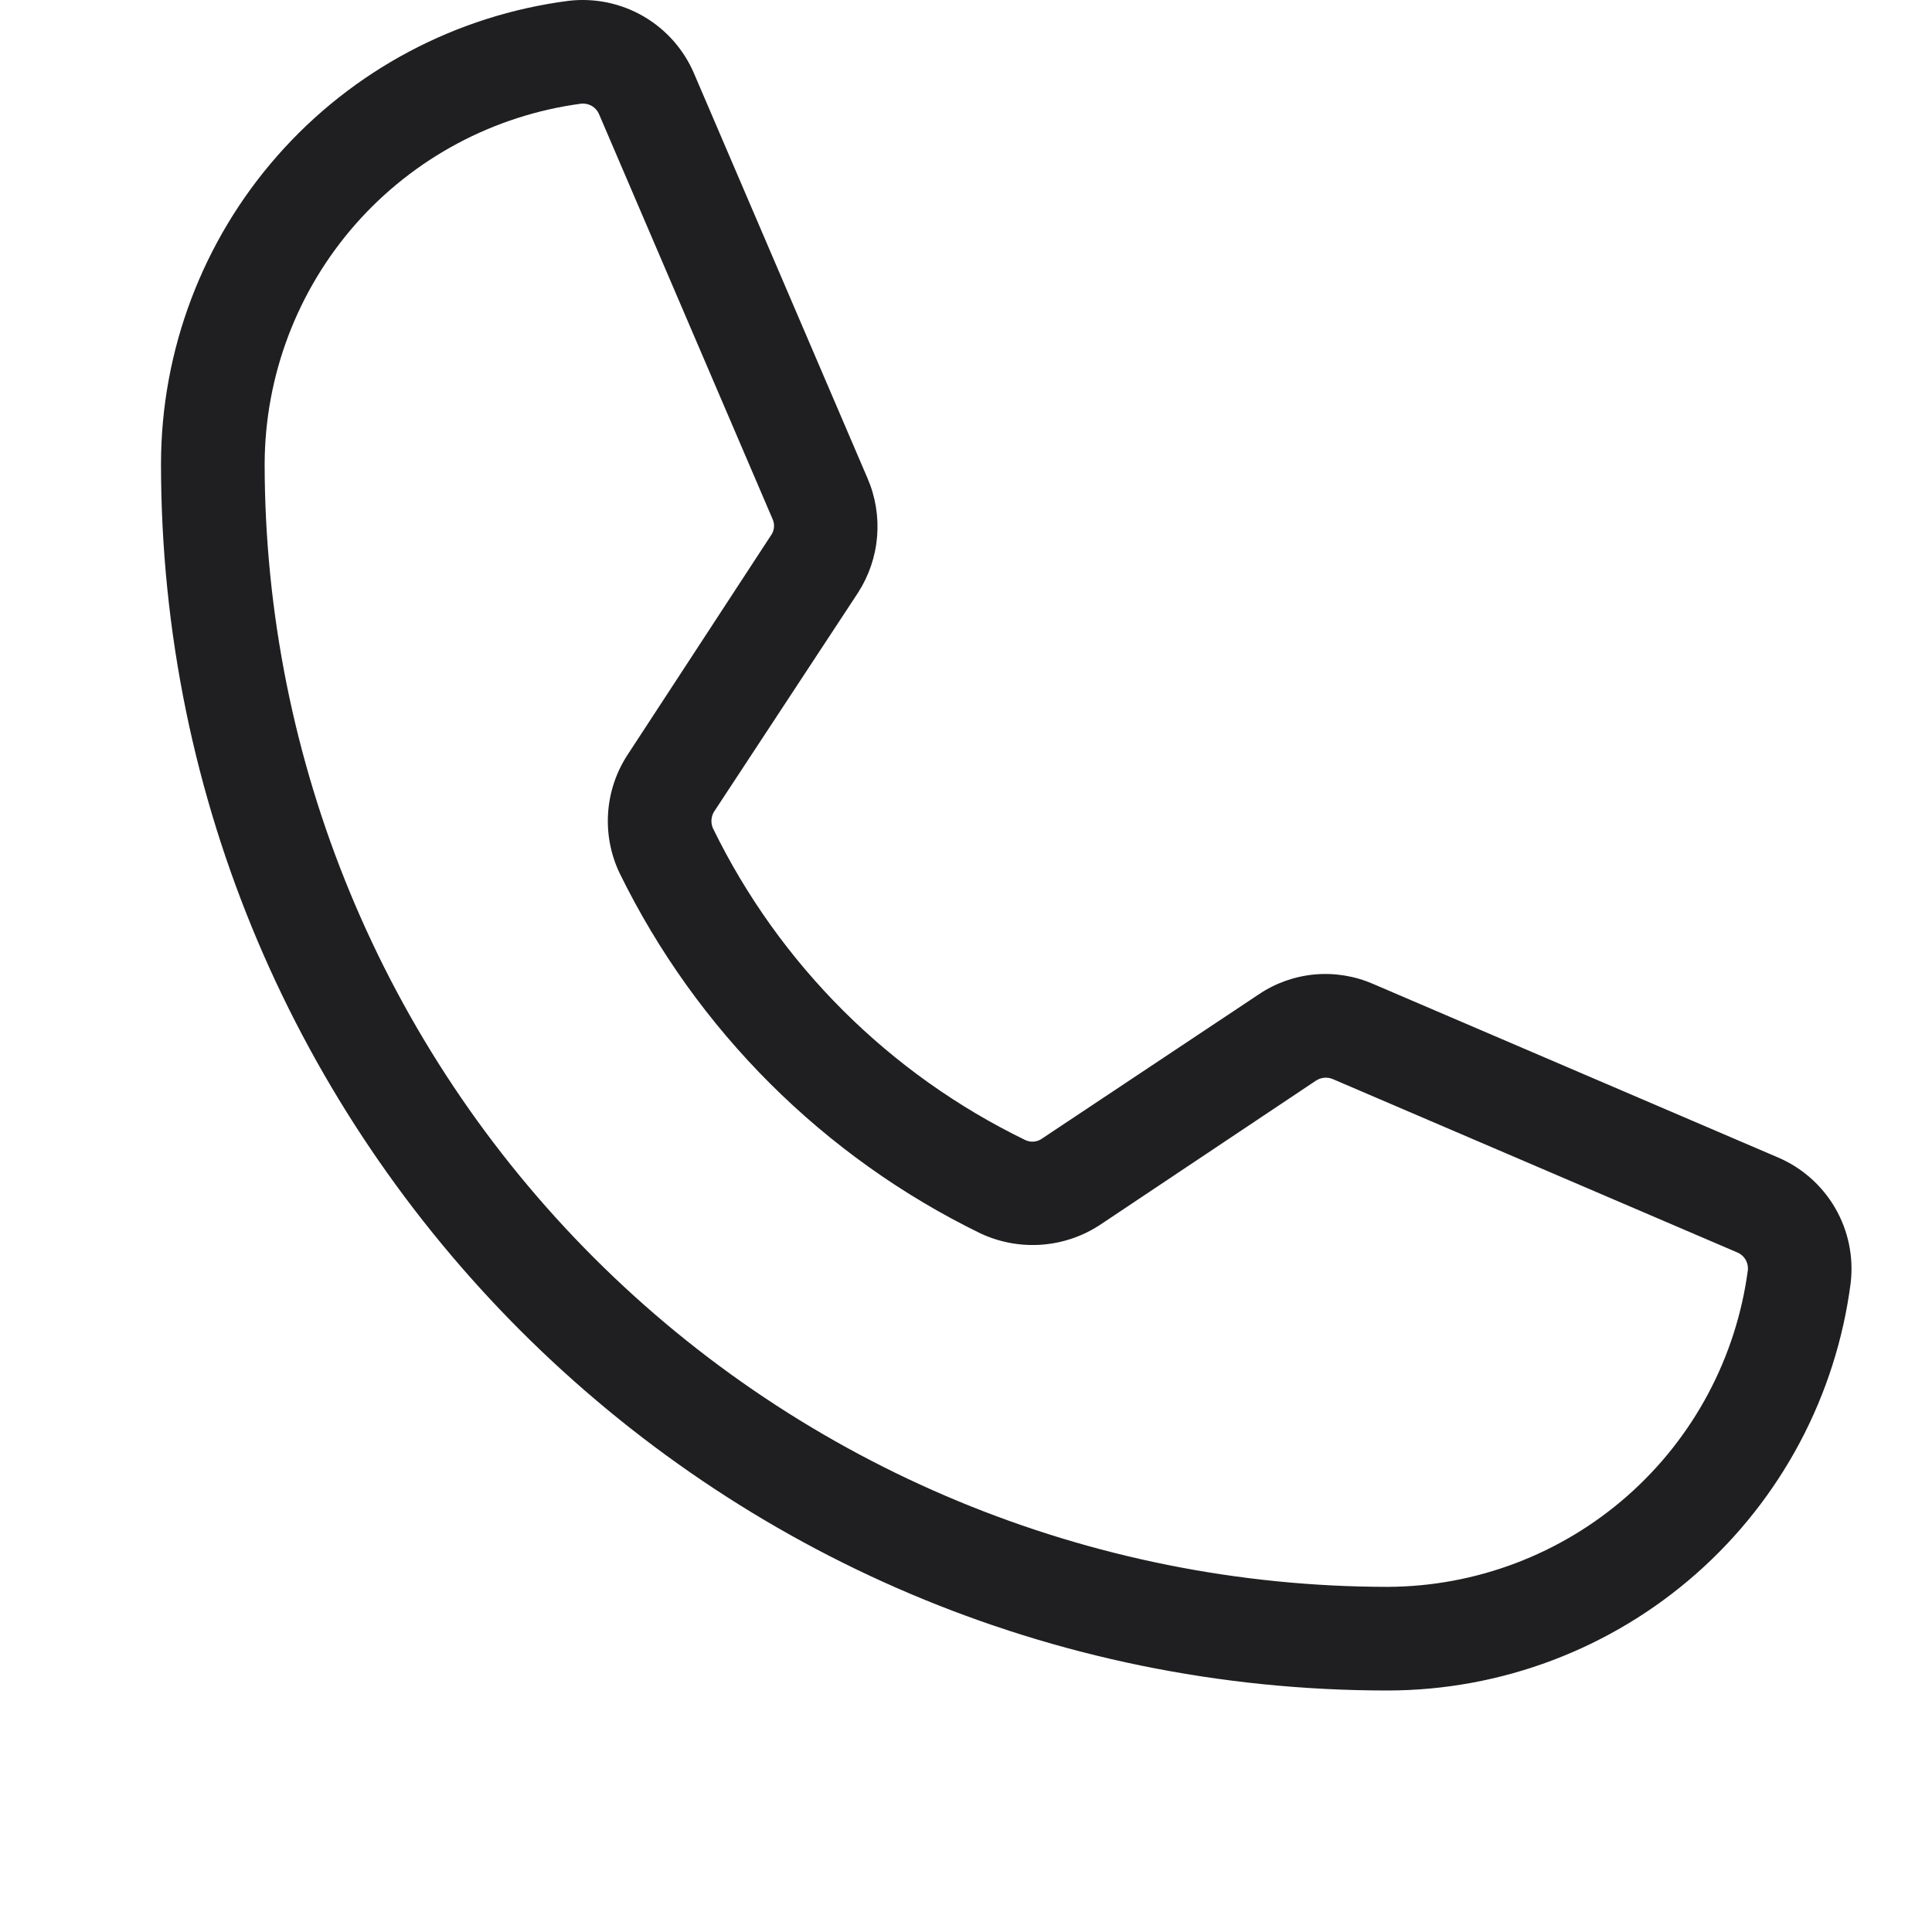 <svg width="48" height="48" viewBox="0 0 48 48" fill="none" xmlns="http://www.w3.org/2000/svg">
<path d="M34.476 42C17.671 42 4 28.329 4 11.524C4.003 8.703 5.033 5.98 6.897 3.863C8.761 1.746 11.332 0.38 14.13 0.02C14.774 -0.055 15.425 0.08 15.986 0.405C16.546 0.73 16.987 1.227 17.242 1.823L21.556 11.889C21.752 12.344 21.832 12.841 21.791 13.335C21.75 13.829 21.588 14.305 21.32 14.722L17.736 20.173C17.7 20.235 17.68 20.304 17.676 20.375C17.672 20.445 17.685 20.516 17.714 20.581C19.363 23.961 22.099 26.689 25.483 28.329C25.549 28.358 25.622 28.37 25.693 28.362C25.765 28.355 25.833 28.328 25.891 28.286L31.278 24.702C31.691 24.424 32.167 24.256 32.662 24.21C33.157 24.166 33.655 24.246 34.111 24.444L44.177 28.758C44.773 29.013 45.27 29.454 45.595 30.014C45.92 30.575 46.055 31.226 45.98 31.87C45.62 34.668 44.254 37.239 42.137 39.103C40.02 40.967 37.297 41.997 34.476 42ZM14.495 2.574H14.452C12.278 2.86 10.282 3.925 8.833 5.57C7.385 7.216 6.583 9.332 6.575 11.524C6.581 18.922 9.522 26.015 14.754 31.246C19.985 36.477 27.078 39.419 34.476 39.425C36.668 39.417 38.784 38.615 40.43 37.166C42.075 35.718 43.14 33.722 43.426 31.548C43.433 31.459 43.412 31.369 43.366 31.292C43.32 31.215 43.251 31.154 43.168 31.119L33.102 26.805C33.036 26.779 32.964 26.77 32.893 26.777C32.822 26.785 32.754 26.809 32.695 26.848L27.329 30.432C26.895 30.717 26.395 30.887 25.876 30.924C25.358 30.962 24.838 30.866 24.367 30.647C20.463 28.746 17.306 25.596 15.396 21.697C15.173 21.232 15.074 20.716 15.108 20.201C15.142 19.686 15.307 19.189 15.589 18.757L19.152 13.305C19.195 13.247 19.221 13.179 19.229 13.107C19.236 13.036 19.225 12.963 19.195 12.898L14.881 2.832C14.848 2.756 14.794 2.692 14.726 2.646C14.657 2.601 14.577 2.576 14.495 2.574Z" fill="#1F1F22"/>
</svg>
